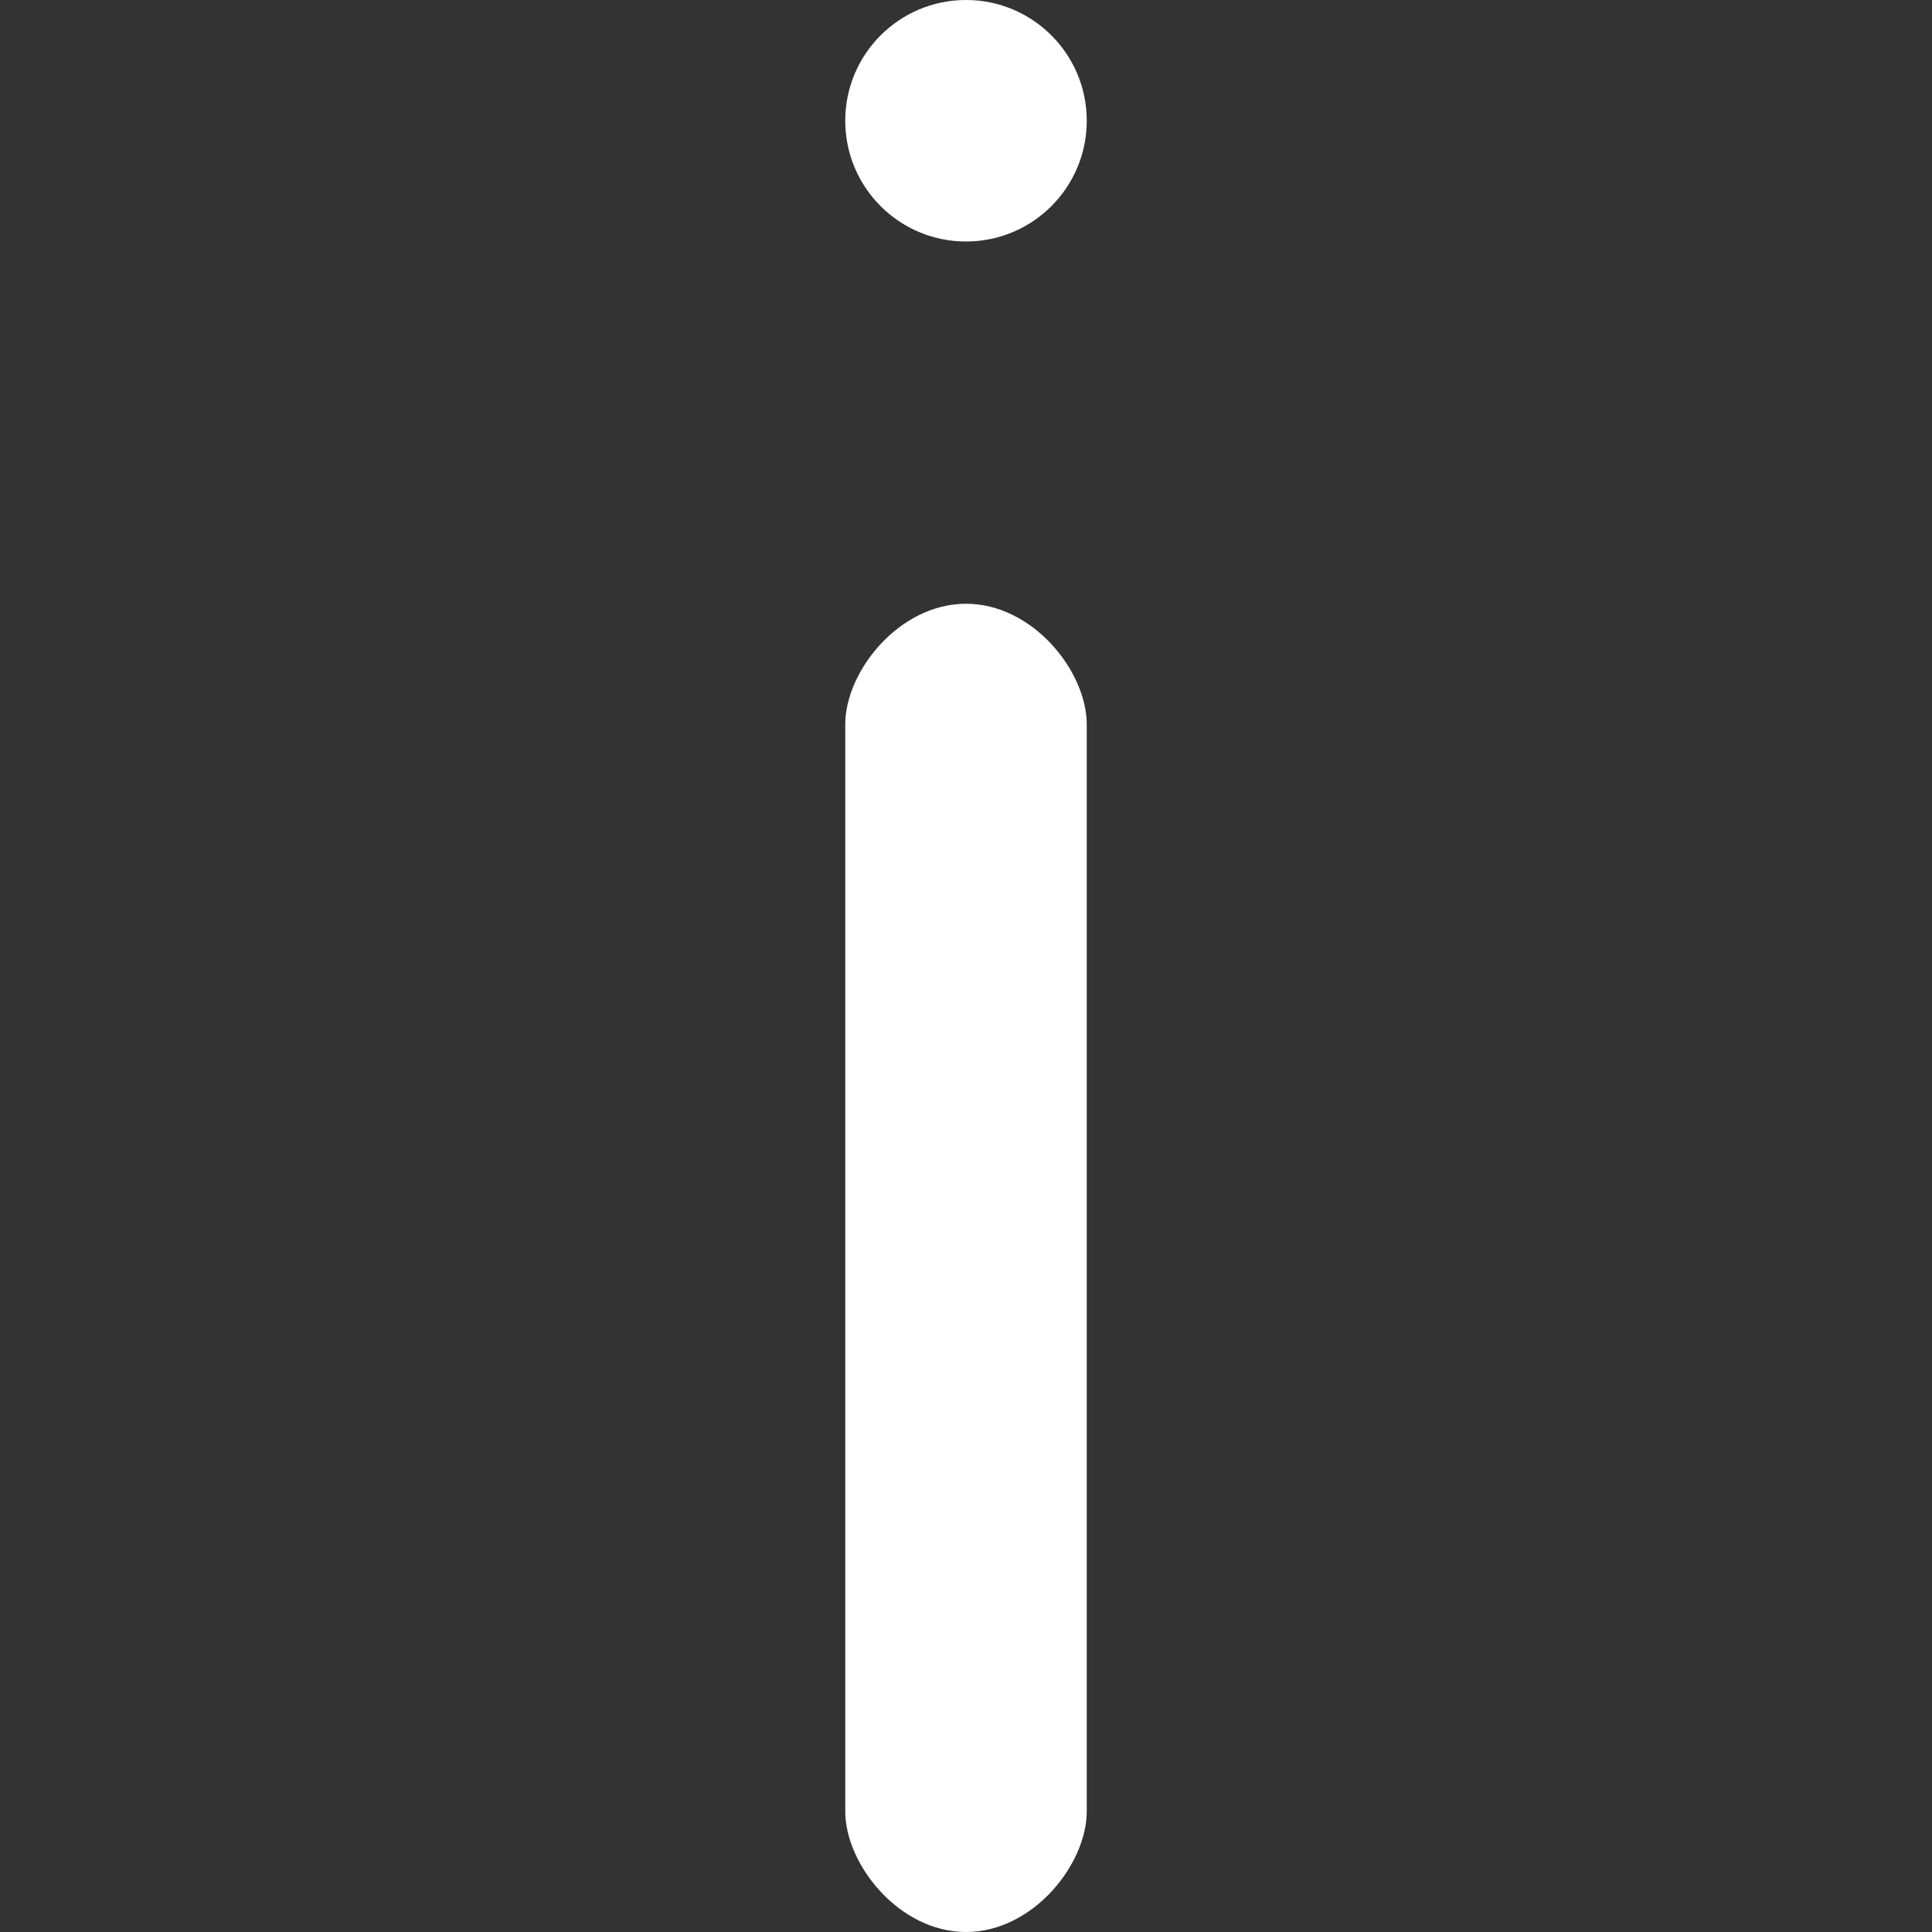 <svg width="32" height="32" viewBox="0 0 32 32" fill="none" xmlns="http://www.w3.org/2000/svg">
<rect x="0" y="0" width="32" height="32" fill="#333333" stroke="none"/>
<path fill-rule="evenodd" clip-rule="evenodd" d="M16 32C17.105 32 18 30.884 18 30L18 12C18 11.116 17.105 10 16 10C14.895 10 14 11.116 14 12L14 30C14 30.884 14.895 32 16 32Z" fill="white"/>
<path d="M18 2C18 0.895 17.105 0 16 0C14.895 0 14 0.895 14 2C14 3.105 14.895 4 16 4C17.105 4 18 3.105 18 2Z" fill="white"/>
</svg>
